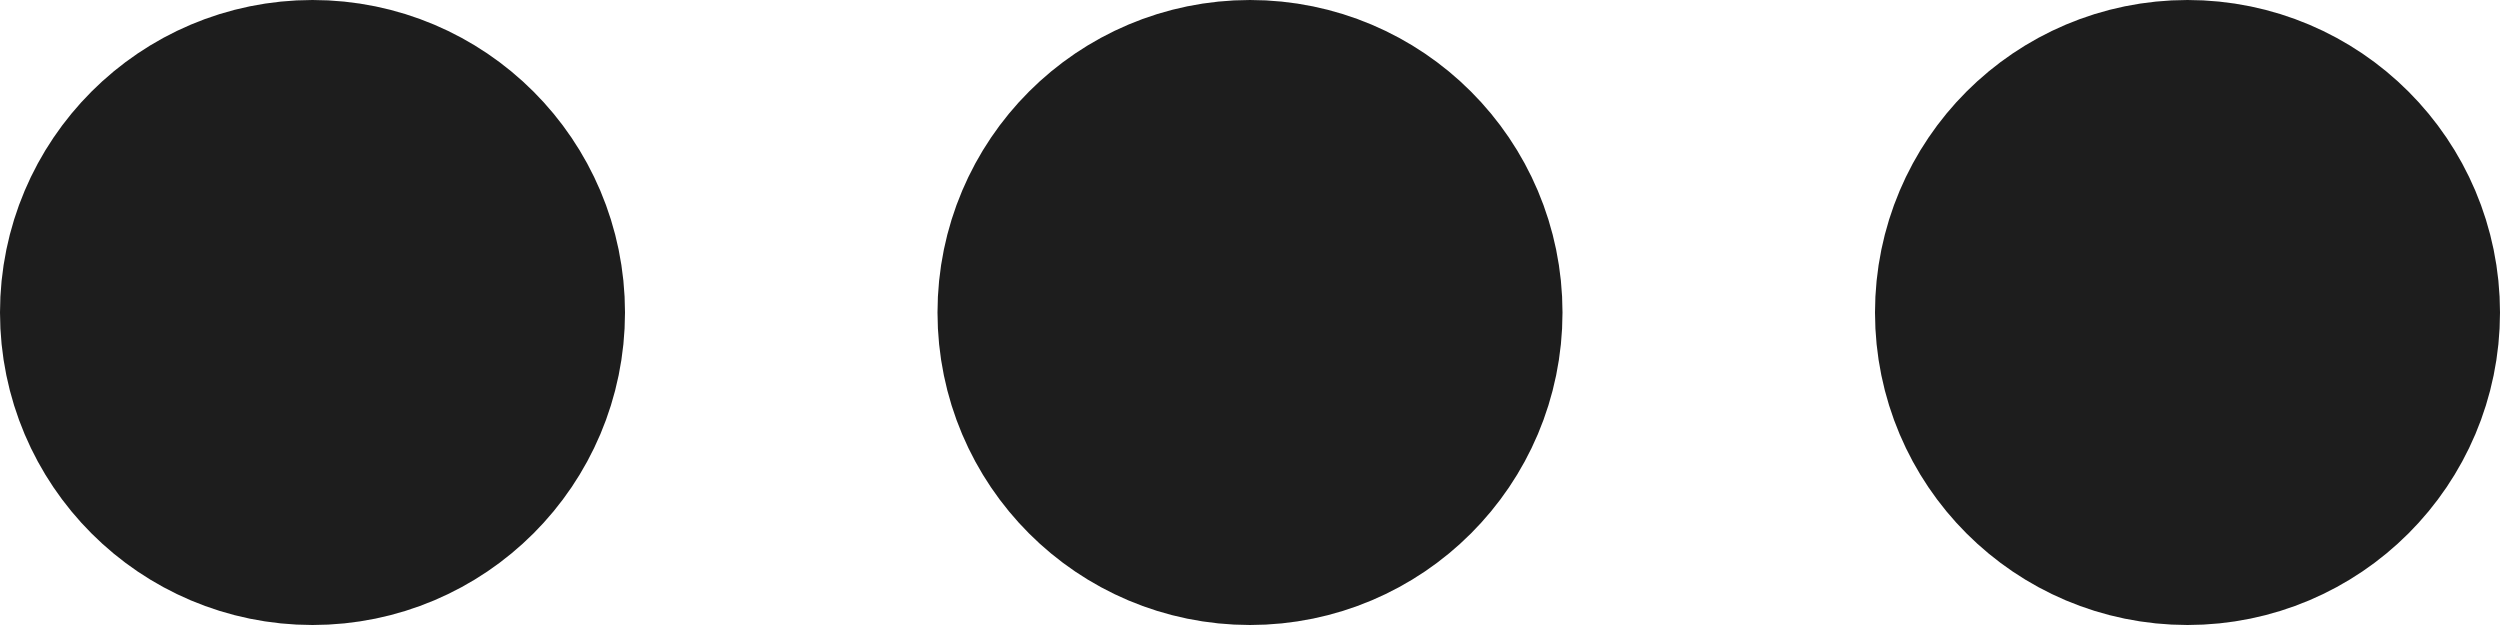 <svg width="16" height="4" viewBox="0 0 16 4" fill="none" xmlns="http://www.w3.org/2000/svg">
<path d="M13 2C13 2.552 13.448 3 14 3C14.552 3 15 2.552 15 2C15 1.448 14.552 1 14 1C13.448 1 13 1.448 13 2Z" stroke="#1D1D1D" stroke-width="2" stroke-linecap="round" stroke-linejoin="round"/>
<path d="M7 2C7 2.552 7.448 3 8 3C8.552 3 9 2.552 9 2C9 1.448 8.552 1 8 1C7.448 1 7 1.448 7 2Z" stroke="#1D1D1D" stroke-width="2" stroke-linecap="round" stroke-linejoin="round"/>
<path d="M1 2C1 2.552 1.448 3 2 3C2.552 3 3 2.552 3 2C3 1.448 2.552 1 2 1C1.448 1 1 1.448 1 2Z" stroke="#1D1D1D" stroke-width="2" stroke-linecap="round" stroke-linejoin="round"/>
</svg>
